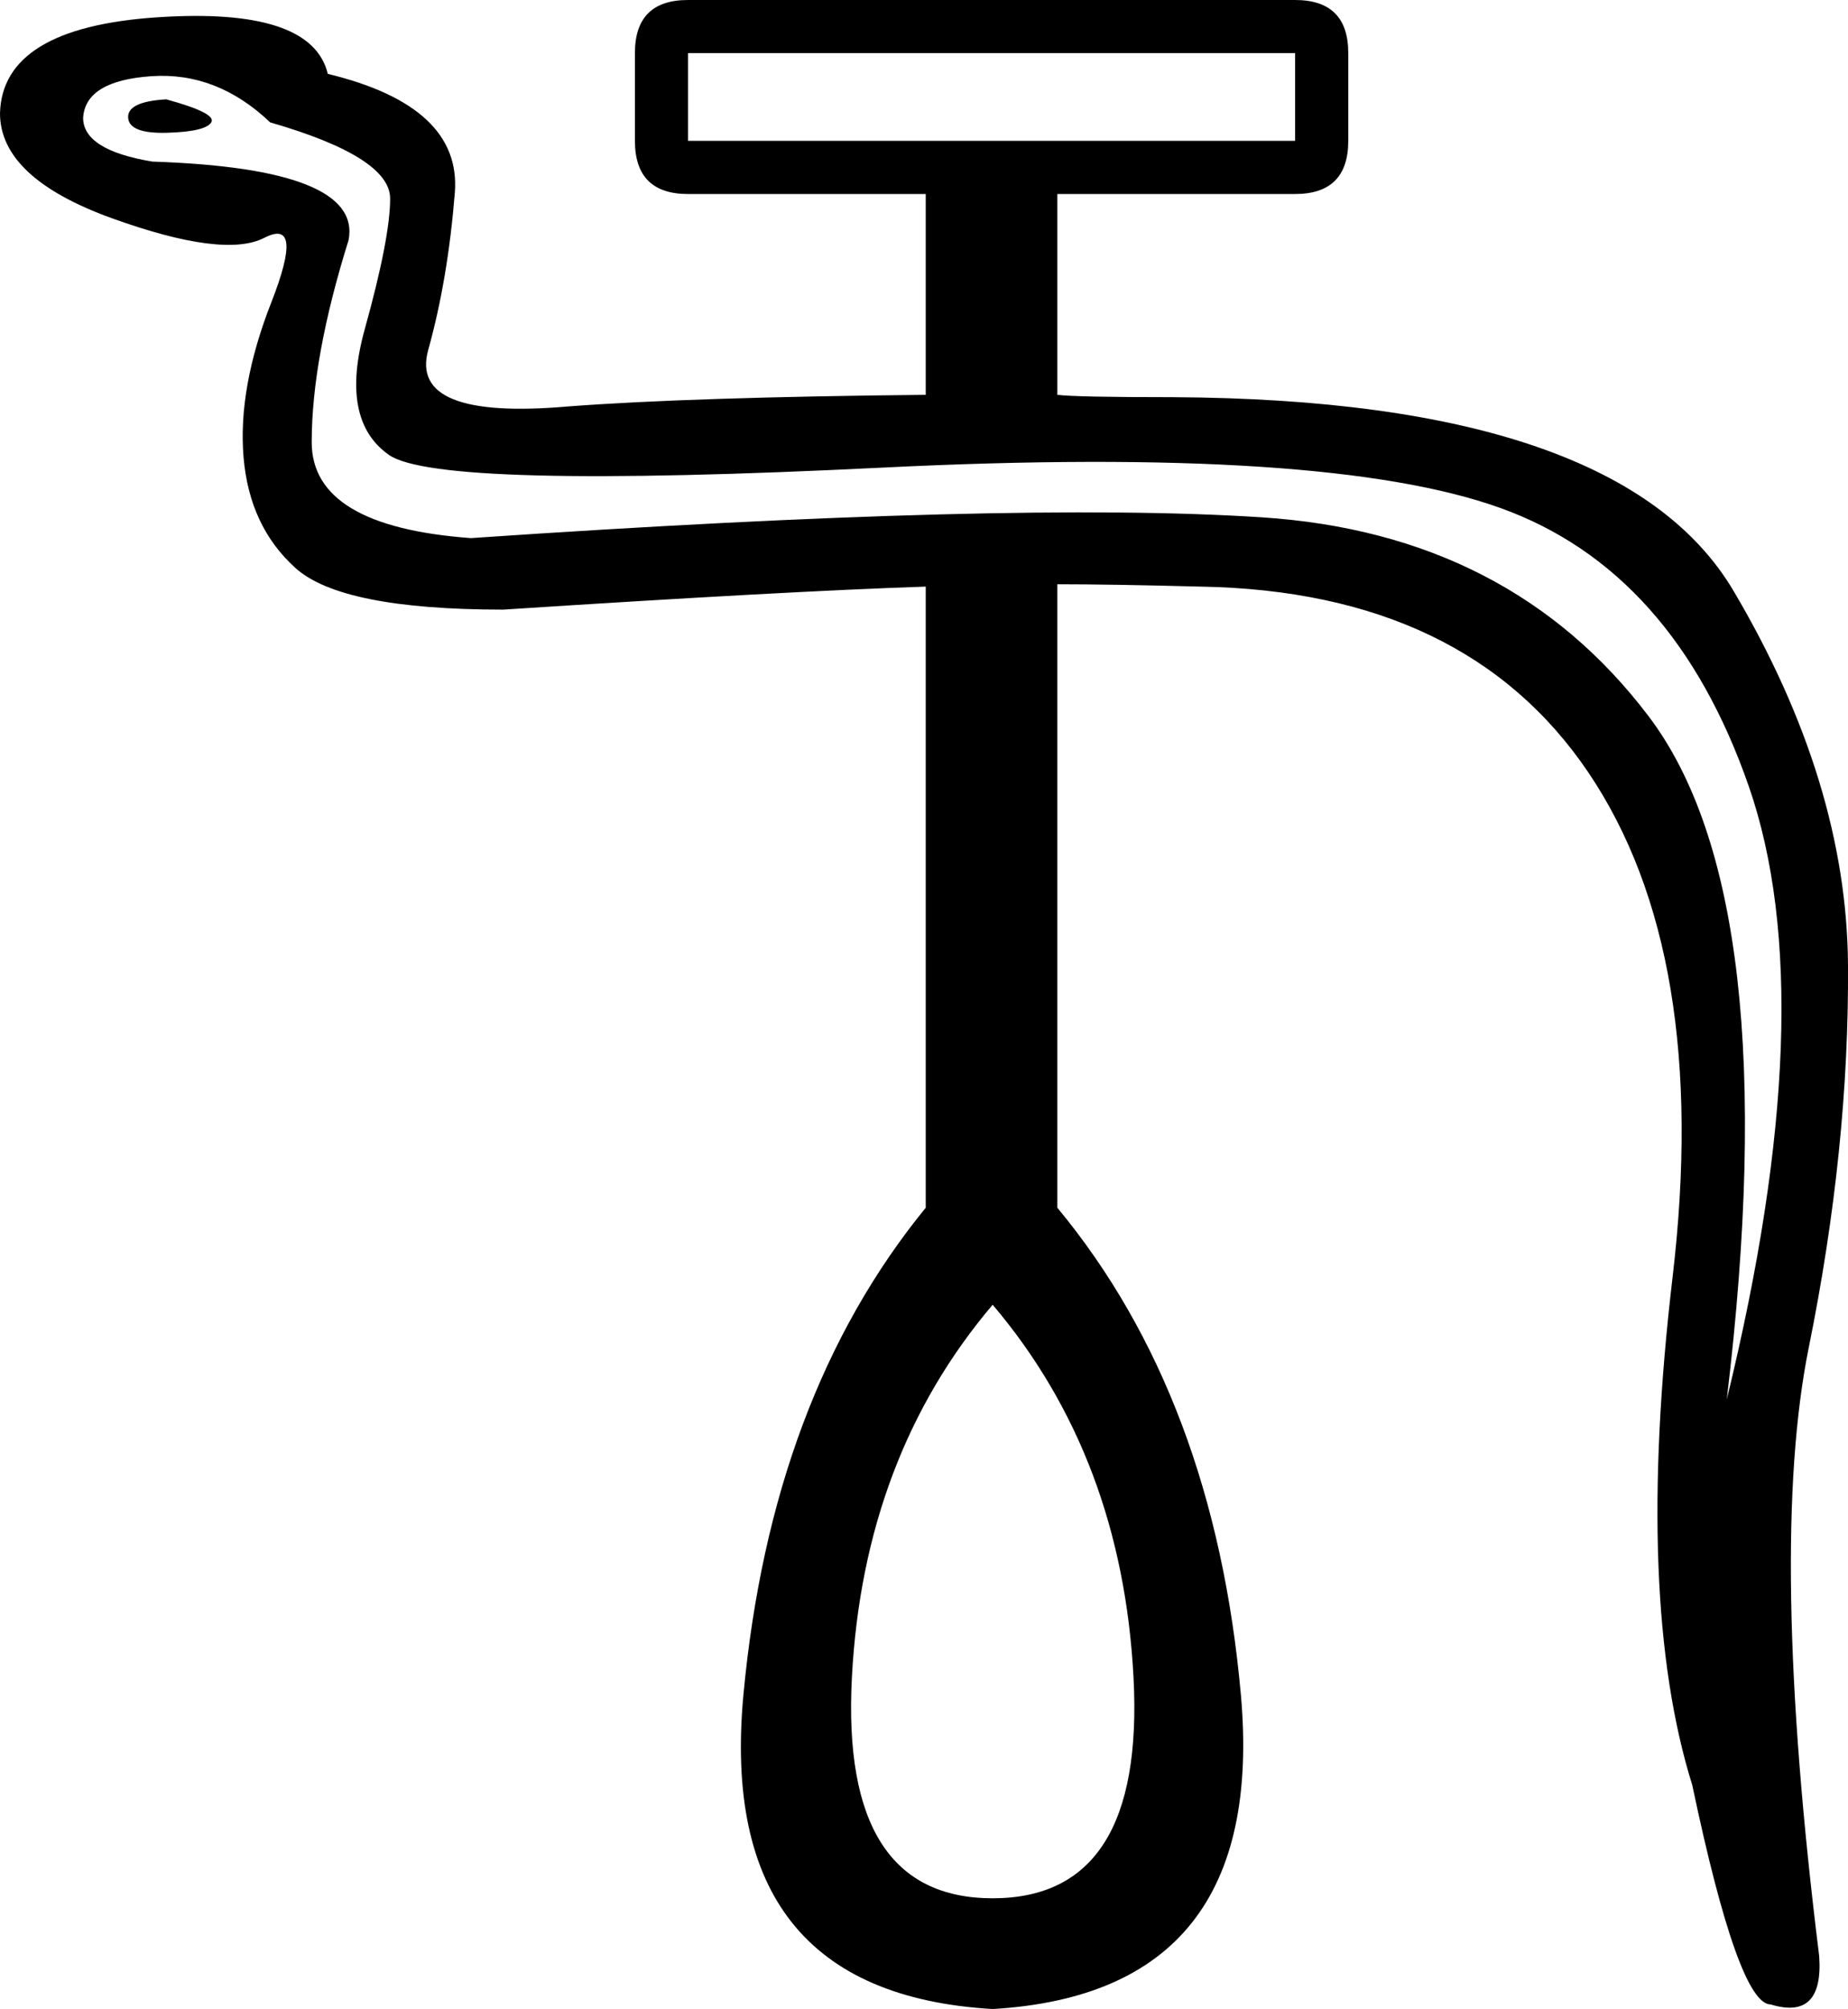 <?xml version='1.0' encoding ='UTF-8' standalone='yes'?>
<svg width='16.541' height='17.977' xmlns:inkscape='http://www.inkscape.org/namespaces/inkscape'>
<path style='fill:#000000; stroke:none' d=' M 6.158 0.475  L 6.158 1.26  L 11.592 1.26  L 11.592 0.475  L 6.158 0.475  Z  M 8.885 11.675  Q 7.728 13.039 7.625 15.012  Q 7.522 16.986 8.885 16.986  Q 10.249 16.986 10.146 15.012  Q 10.043 13.039 8.885 11.675  Z  M 15.147 15.973  Q 14.63 14.32 14.971 11.427  Q 15.312 8.534 14.217 6.912  Q 13.121 5.29 10.745 5.249  Q 9.939 5.228 9.464 5.228  L 9.464 10.807  L 9.464 10.807  Q 10.869 12.502 11.107 15.167  Q 11.344 17.833 8.885 17.977  Q 6.406 17.833 6.654 15.167  Q 6.902 12.502 8.286 10.807  L 8.286 5.249  Q 7.046 5.29 4.505 5.455  Q 3.058 5.455 2.645 5.083  Q 2.232 4.711 2.18 4.091  Q 2.128 3.472 2.428 2.707  Q 2.728 1.942 2.366 2.128  Q 2.004 2.314 1.002 1.953  Q 0 1.591 0 1.013  Q 0.021 0.248 1.405 0.155  Q 2.79 0.062 2.934 0.661  Q 4.133 0.951 4.071 1.725  Q 4.009 2.5 3.833 3.131  Q 3.657 3.761 5.083 3.637  Q 6.178 3.554 8.286 3.533  L 8.286 1.736  L 6.158 1.736  Q 5.683 1.736 5.683 1.26  L 5.683 0.475  Q 5.683 0 6.158 0  L 11.592 0  Q 12.068 0 12.068 0.475  L 12.068 1.26  Q 12.068 1.736 11.592 1.736  L 9.464 1.736  L 9.464 3.533  Q 9.629 3.554 10.497 3.554  Q 14.506 3.575 15.518 5.29  Q 16.531 7.005 16.541 8.637  Q 16.552 10.27 16.19 12.057  Q 15.828 13.845 16.283 17.502  Q 16.324 18.081 15.849 17.936  Q 15.56 17.936 15.147 15.973  Z  M 0.744 1.054  Q 0.744 1.343 1.364 1.446  Q 3.244 1.508 3.12 2.149  Q 2.79 3.203 2.79 3.957  Q 2.79 4.711 4.215 4.815  Q 9.071 4.484 11.293 4.629  Q 13.514 4.773 14.754 6.406  Q 15.994 8.038 15.456 12.522  Q 16.324 8.968 15.653 7.036  Q 14.981 5.104 13.431 4.546  Q 11.882 3.988 7.904 4.184  Q 3.926 4.381 3.482 4.071  Q 3.038 3.761 3.265 2.945  Q 3.492 2.128 3.492 1.777  Q 3.492 1.405 2.418 1.095  Q 1.942 0.641 1.353 0.682  Q 0.765 0.723 0.744 1.054  Z  M 1.488 0.889  Q 1.942 1.013 1.891 1.095  Q 1.839 1.178 1.498 1.188  Q 1.157 1.198 1.147 1.054  Q 1.137 0.909 1.488 0.889  Z '/></svg>
